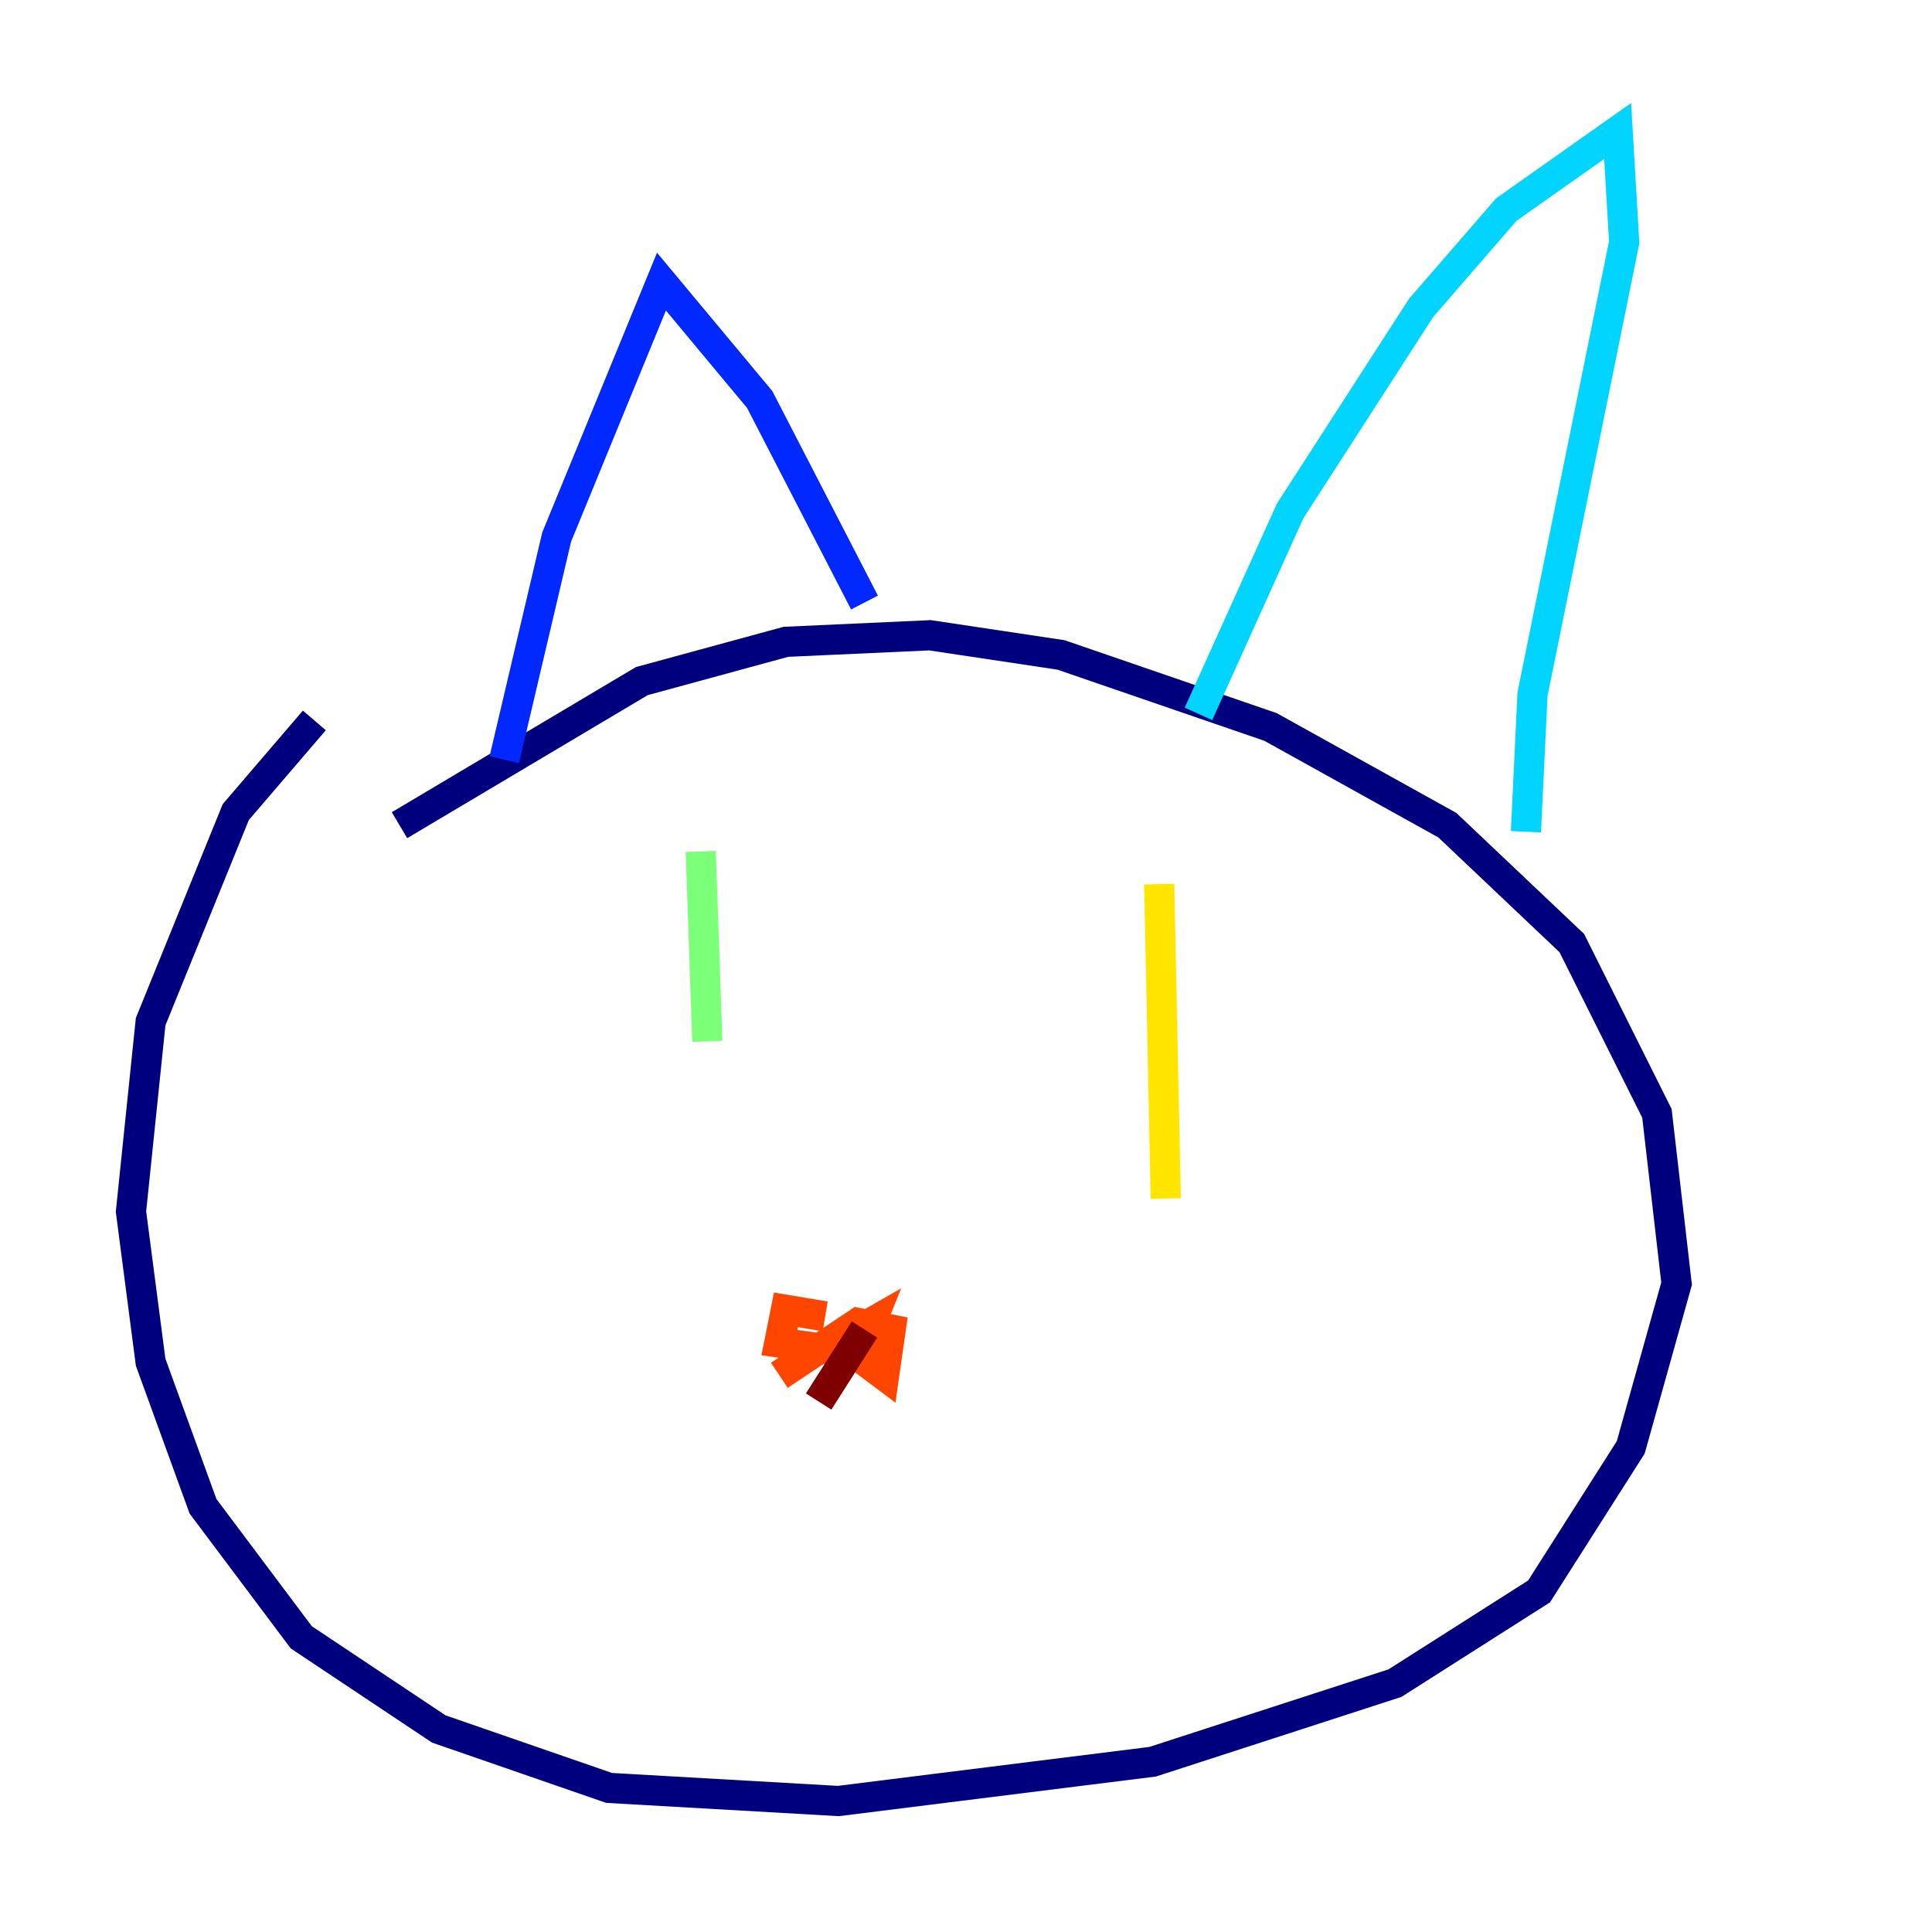 <?xml version="1.0" encoding="utf-8" ?>
<svg baseProfile="tiny" height="128" version="1.2" viewBox="0,0,128,128" width="128" xmlns="http://www.w3.org/2000/svg" xmlns:ev="http://www.w3.org/2001/xml-events" xmlns:xlink="http://www.w3.org/1999/xlink"><defs /><polyline fill="none" points="20.827,47.729 15.62,53.803 9.98,67.688 8.678,80.271 9.98,90.251 13.451,99.797 19.959,108.475 29.071,114.549 40.352,118.454 55.539,119.322 76.366,116.719 92.42,111.512 101.966,105.437 108.041,95.891 111.078,85.044 109.776,73.763 104.136,62.481 95.891,54.671 84.176,48.163 70.291,43.39 61.614,42.088 52.068,42.522 42.522,45.125 26.468,54.671" stroke="#00007f" stroke-width="2" /><polyline fill="none" points="33.41,50.332 36.881,35.58 43.824,18.658 50.332,26.468 57.275,39.919" stroke="#0028ff" stroke-width="2" /><polyline fill="none" points="79.403,47.295 85.478,33.844 94.156,20.393 99.797,13.885 107.173,8.678 107.607,16.054 101.532,45.993 101.098,55.105" stroke="#00d4ff" stroke-width="2" /><polyline fill="none" points="46.427,56.407 46.861,68.99" stroke="#7cff79" stroke-width="2" /><polyline fill="none" points="76.8,58.576 77.234,79.403" stroke="#ffe500" stroke-width="2" /><polyline fill="none" points="54.671,87.214 52.068,86.78 51.634,88.949 54.671,89.383 57.709,87.647 56.841,89.817 58.576,91.119 59.01,88.081 56.841,87.647 51.634,91.119" stroke="#ff4600" stroke-width="2" /><polyline fill="none" points="57.275,88.081 54.237,92.854" stroke="#7f0000" stroke-width="2" /></svg>